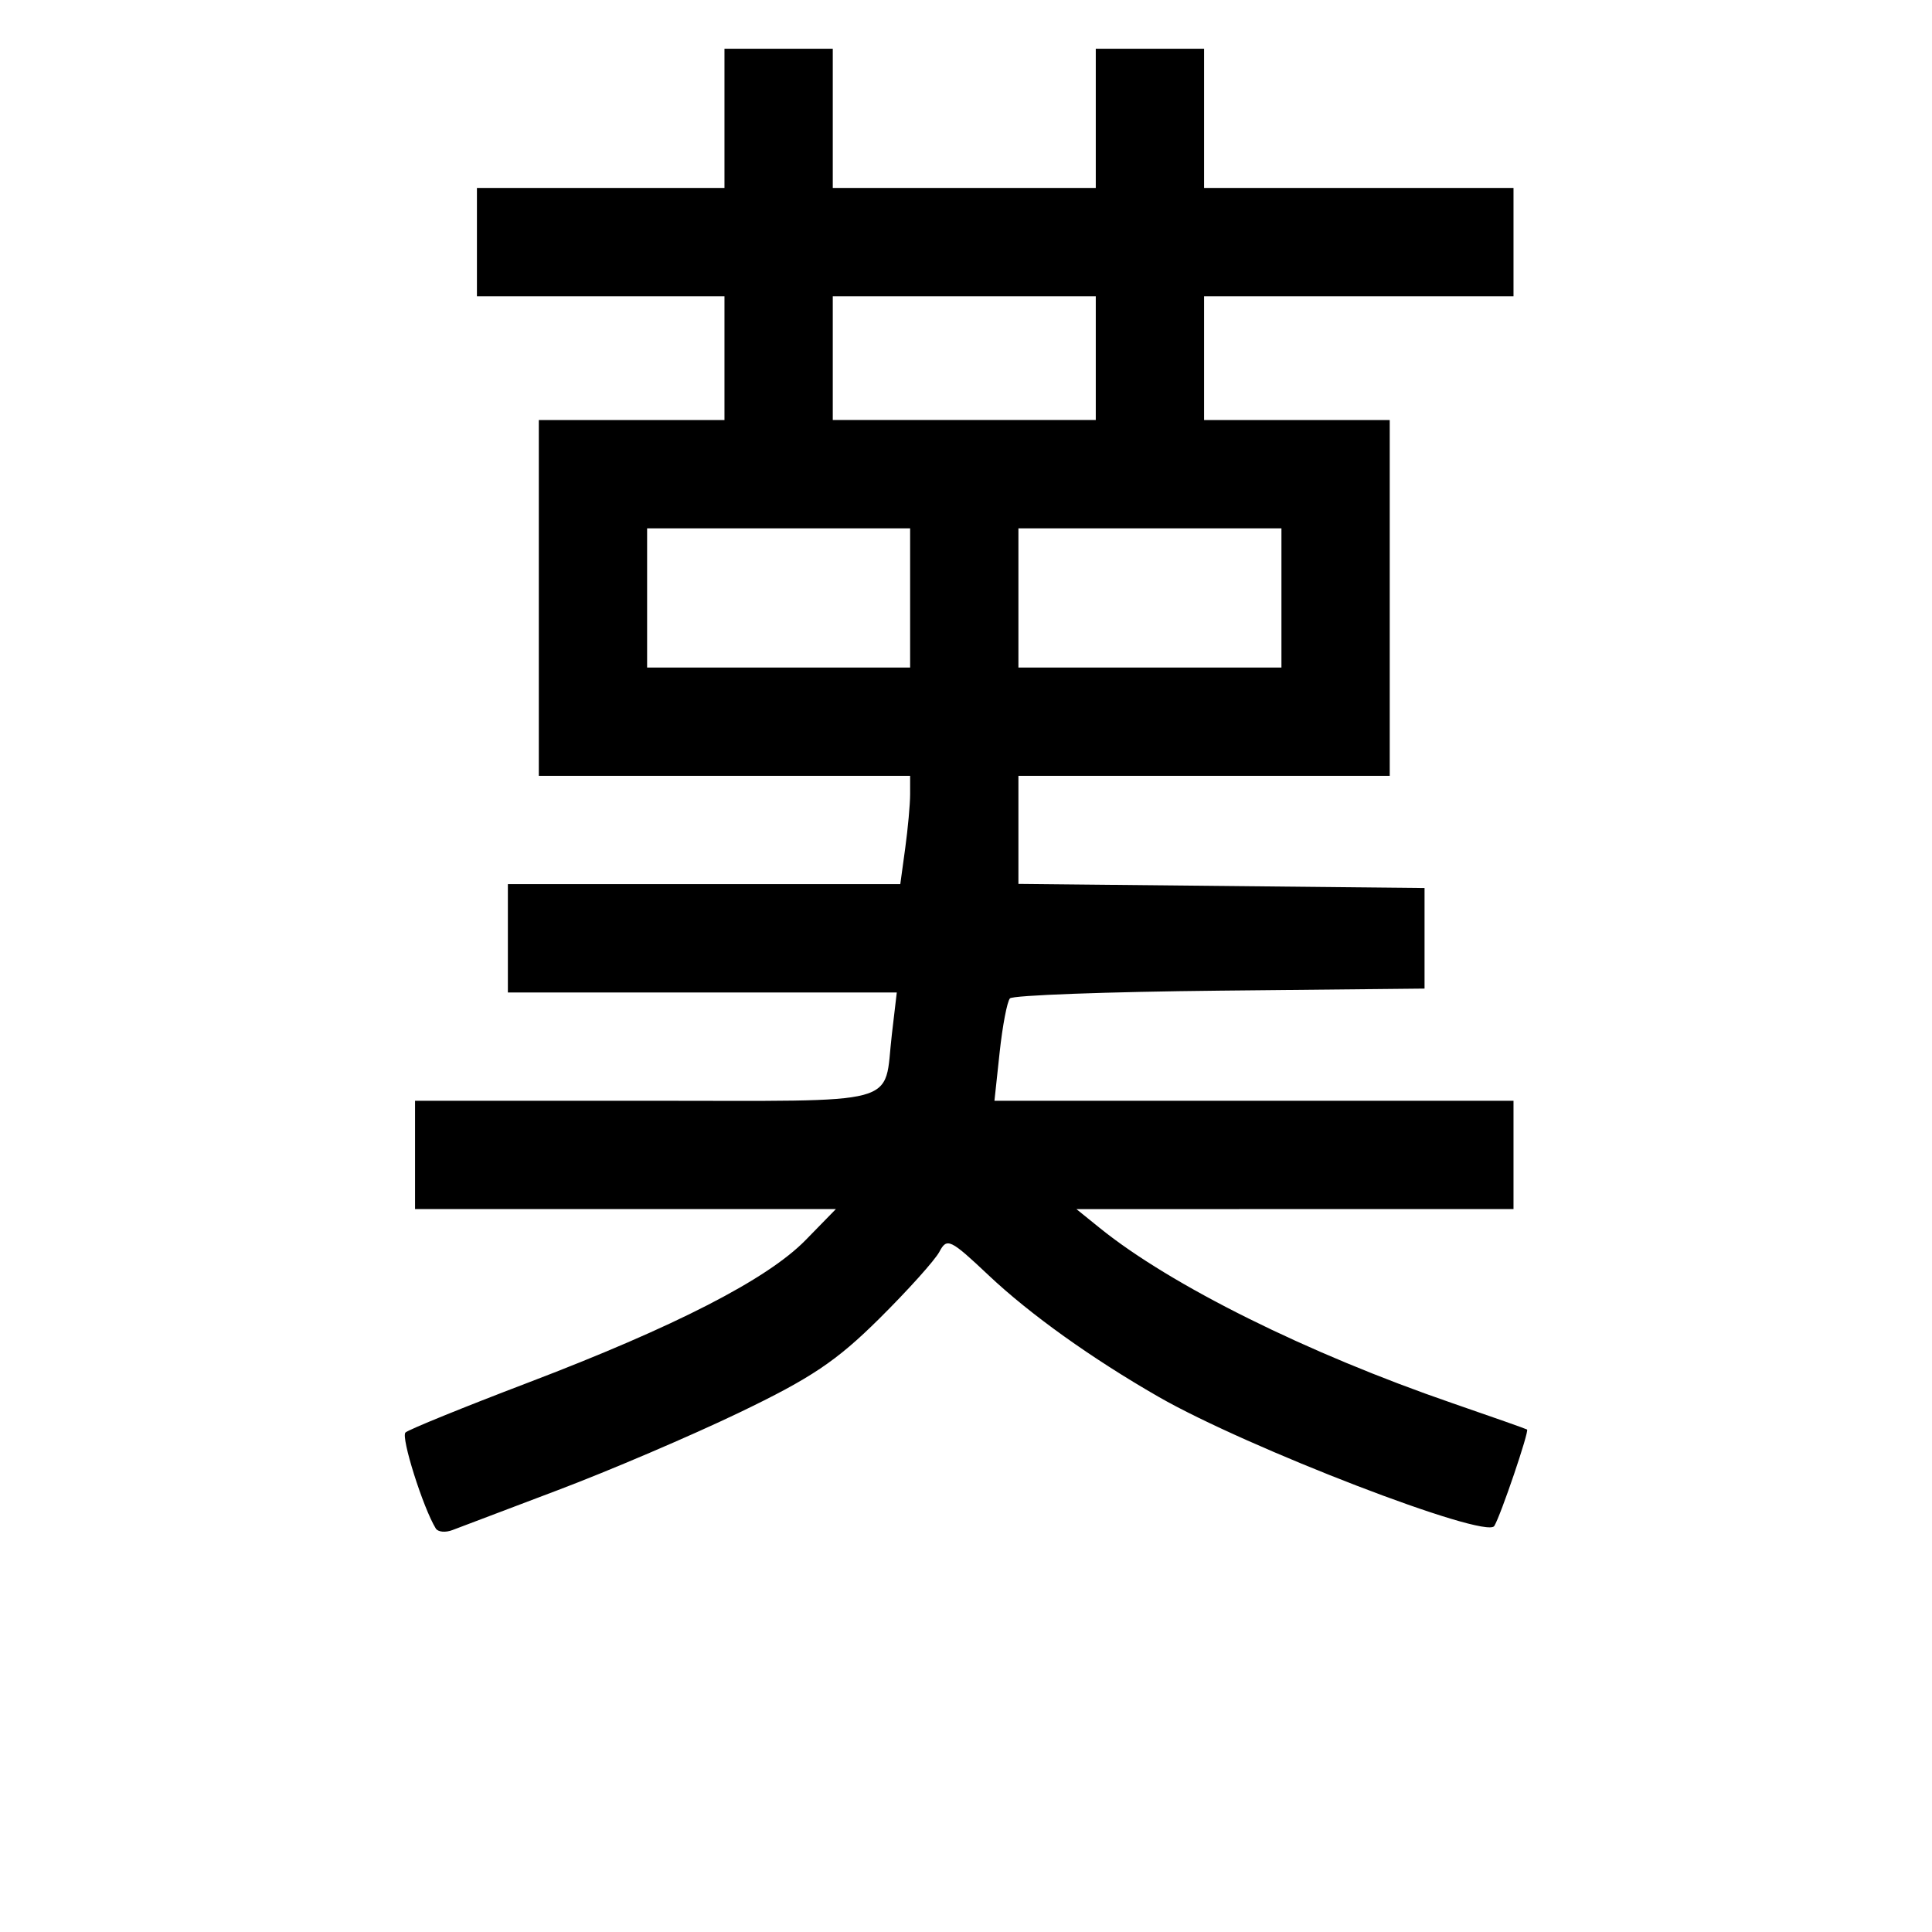 <?xml version="1.0" encoding="UTF-8"?>

<svg width="1024" height="1024" version="1.1" viewBox="0 0 270.93 270.93" xmlns="http://www.w3.org/2000/svg">
    <path d="m61.115 214.35c-1.782-2.883-4.926-12.839-4.253-13.466 0.439-0.409 8.12-3.534 17.07-6.944 20.742-7.903 33.671-14.541 39.045-20.044l4.245-4.347h-59.019v-15.187h32.428c36.536 0 33.238 0.892 34.438-9.313l0.69-5.874h-54.538v-15.187h55.029l0.69-5.033c0.379-2.768 0.69-6.185 0.69-7.593v-2.561h-52.07v-49.9h26.035v-17.357h-34.713v-15.187h34.713v-19.526h15.187v19.526h36.883v-19.526h15.187v19.526h43.392v15.187h-43.392v17.357h26.035v49.9h-52.07v15.151l56.952 0.578v14.102l-28.711 0.29c-15.791 0.159-29.034 0.647-29.429 1.085-0.395 0.437-1.045 3.846-1.446 7.575l-0.728 6.78h72.789v15.187l-61.291 0.01 3.254 2.631c9.977 8.067 29.113 17.576 49.49 24.59 5.595 1.926 10.296 3.585 10.447 3.686 0.329 0.221-3.7 12.08-4.596 13.53-1.179 1.907-34.664-10.981-47.101-18.128-9.385-5.393-18.004-11.557-23.79-17.013-5.411-5.102-5.86-5.317-6.922-3.314-0.624 1.178-4.425 5.405-8.445 9.392-5.988 5.938-9.543 8.322-19.656 13.177-6.79 3.26-18.204 8.138-25.363 10.841-7.16 2.702-13.822 5.227-14.806 5.609-0.984 0.383-2.041 0.287-2.35-0.212zm66.514-130.5v-9.763h-36.883v19.526h36.883zm52.07 0v-9.763h-36.883v19.526h36.883zm-26.035-33.629v-8.678h-36.883v17.357h36.883z" stroke-width="1.085"/>
</svg>
